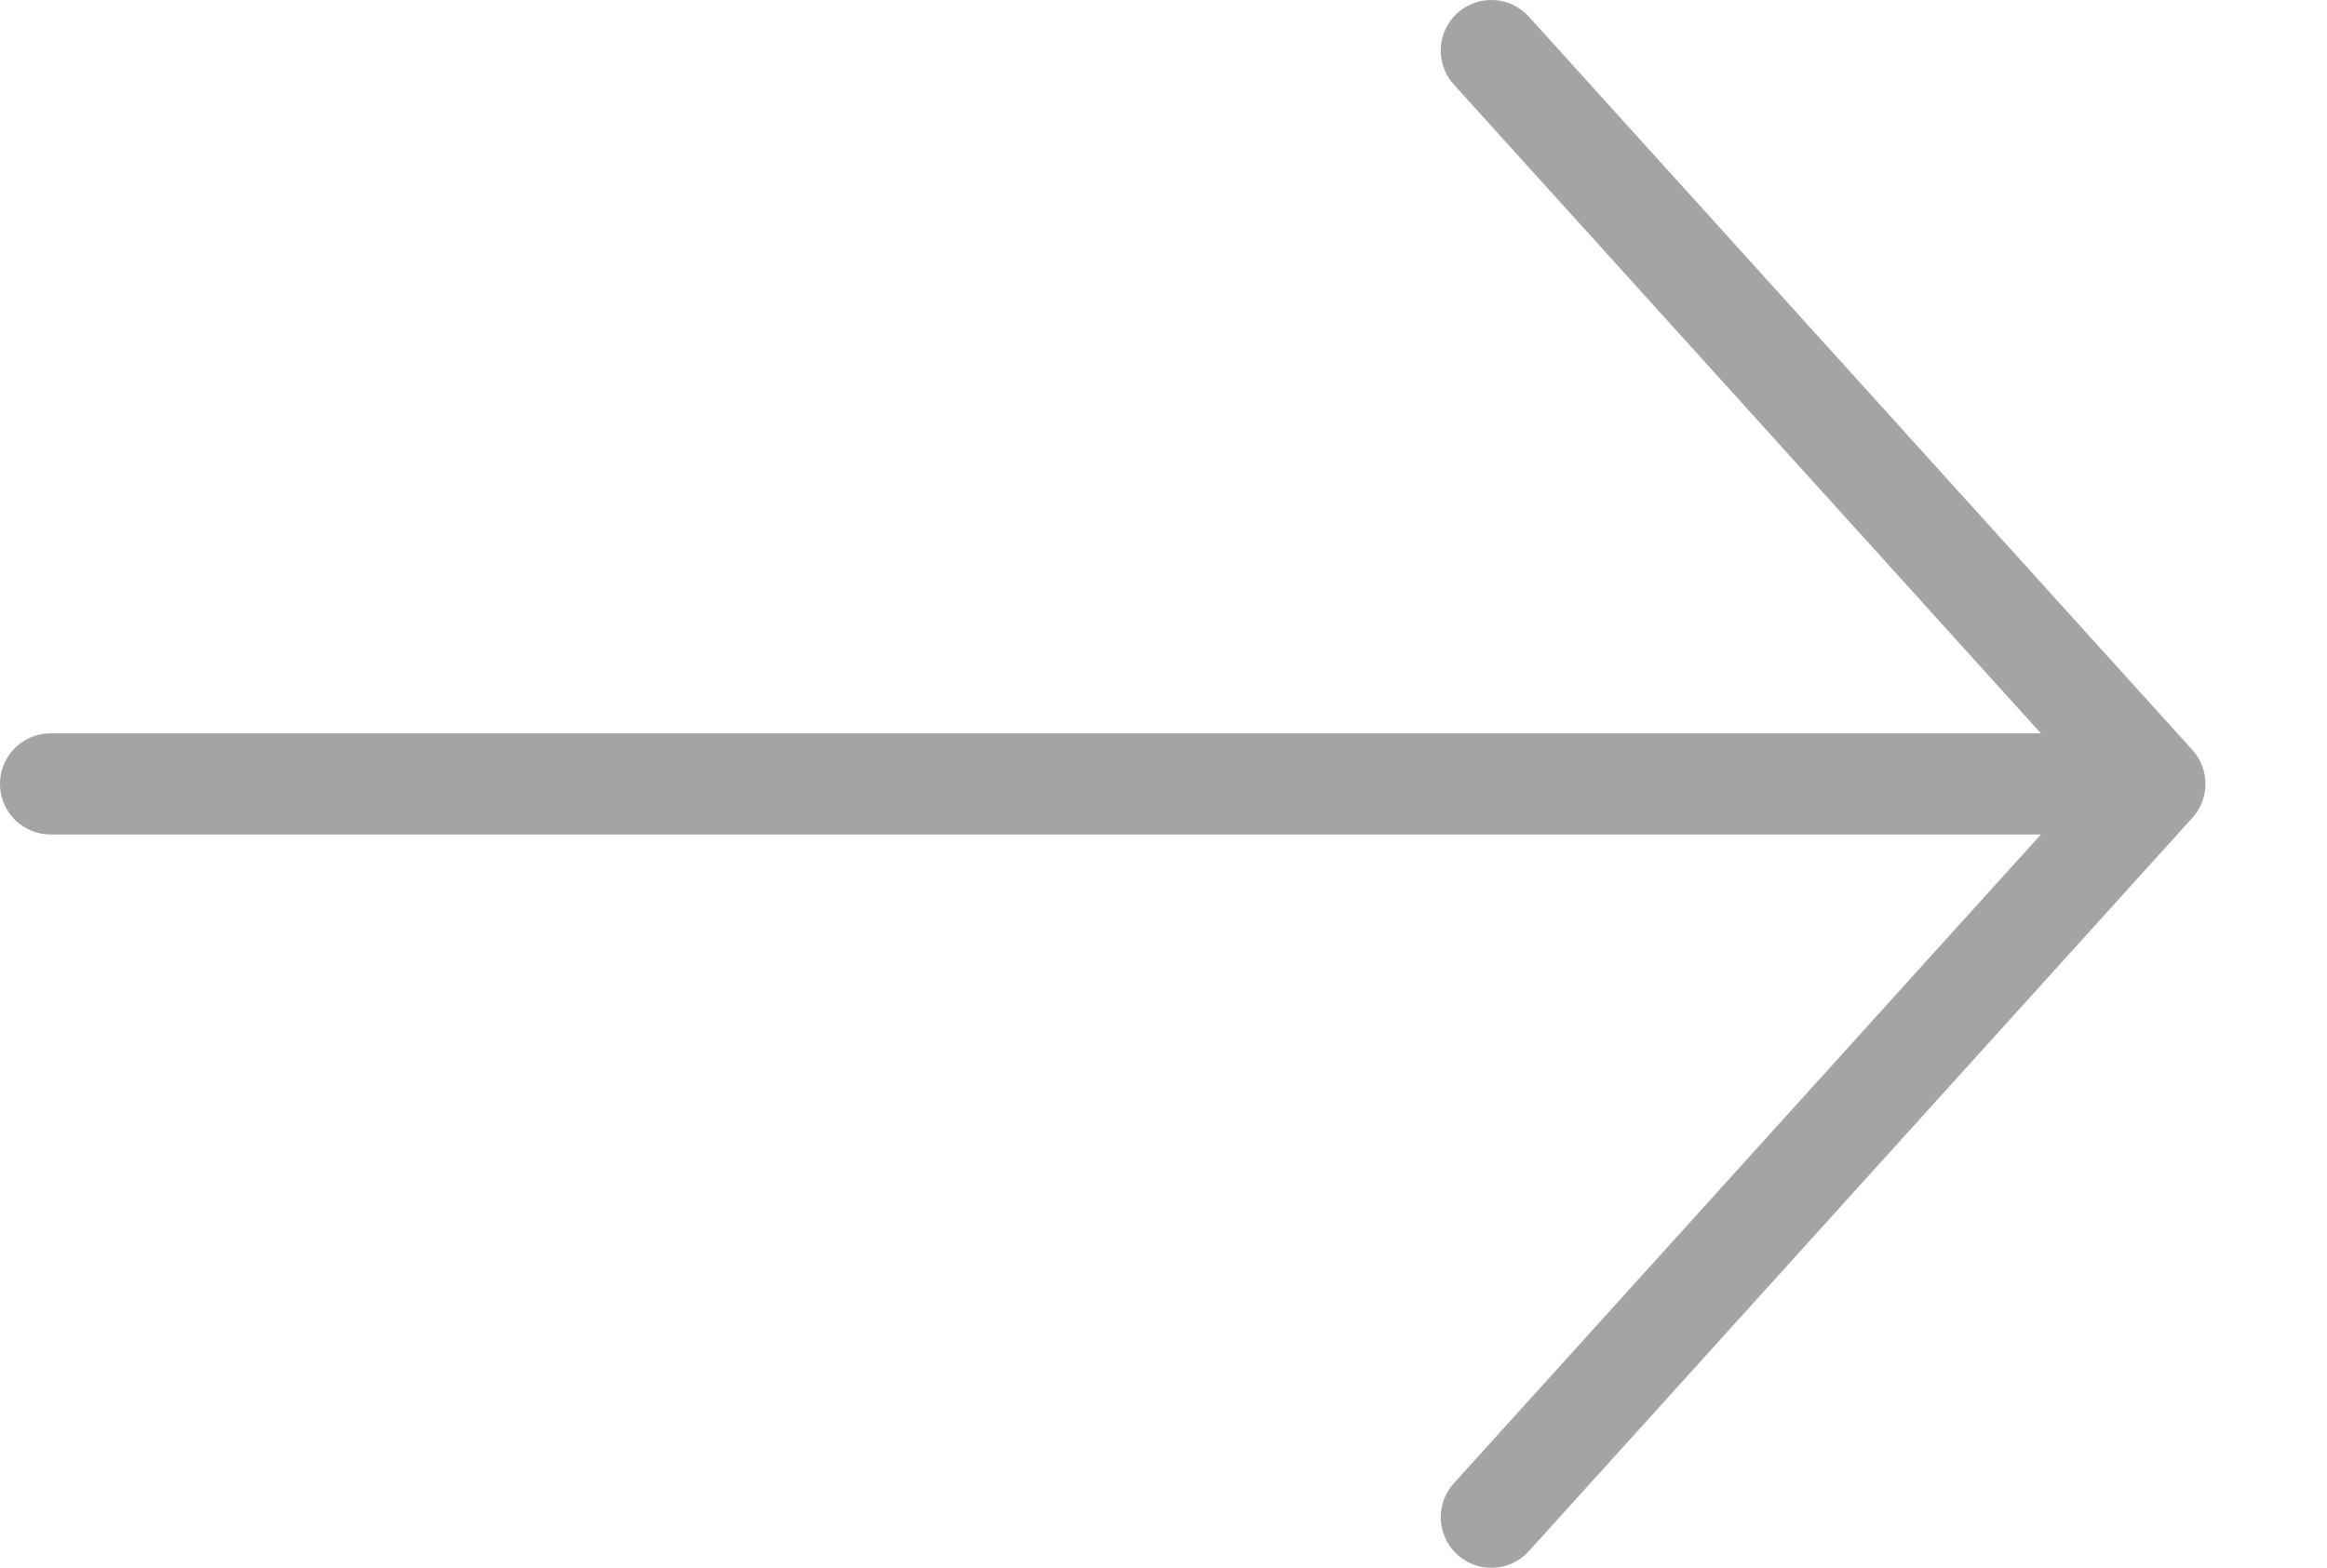 <svg width="46" height="31" viewBox="0 0 46 31" fill="none" xmlns="http://www.w3.org/2000/svg">
<path d="M29.48 1L42.597 15.5L29.481 30M40.848 15.5H1H40.848Z" stroke="#4A4A4A" stroke-opacity="0.5" stroke-width="2" stroke-linecap="round" stroke-linejoin="round"/>
</svg>
